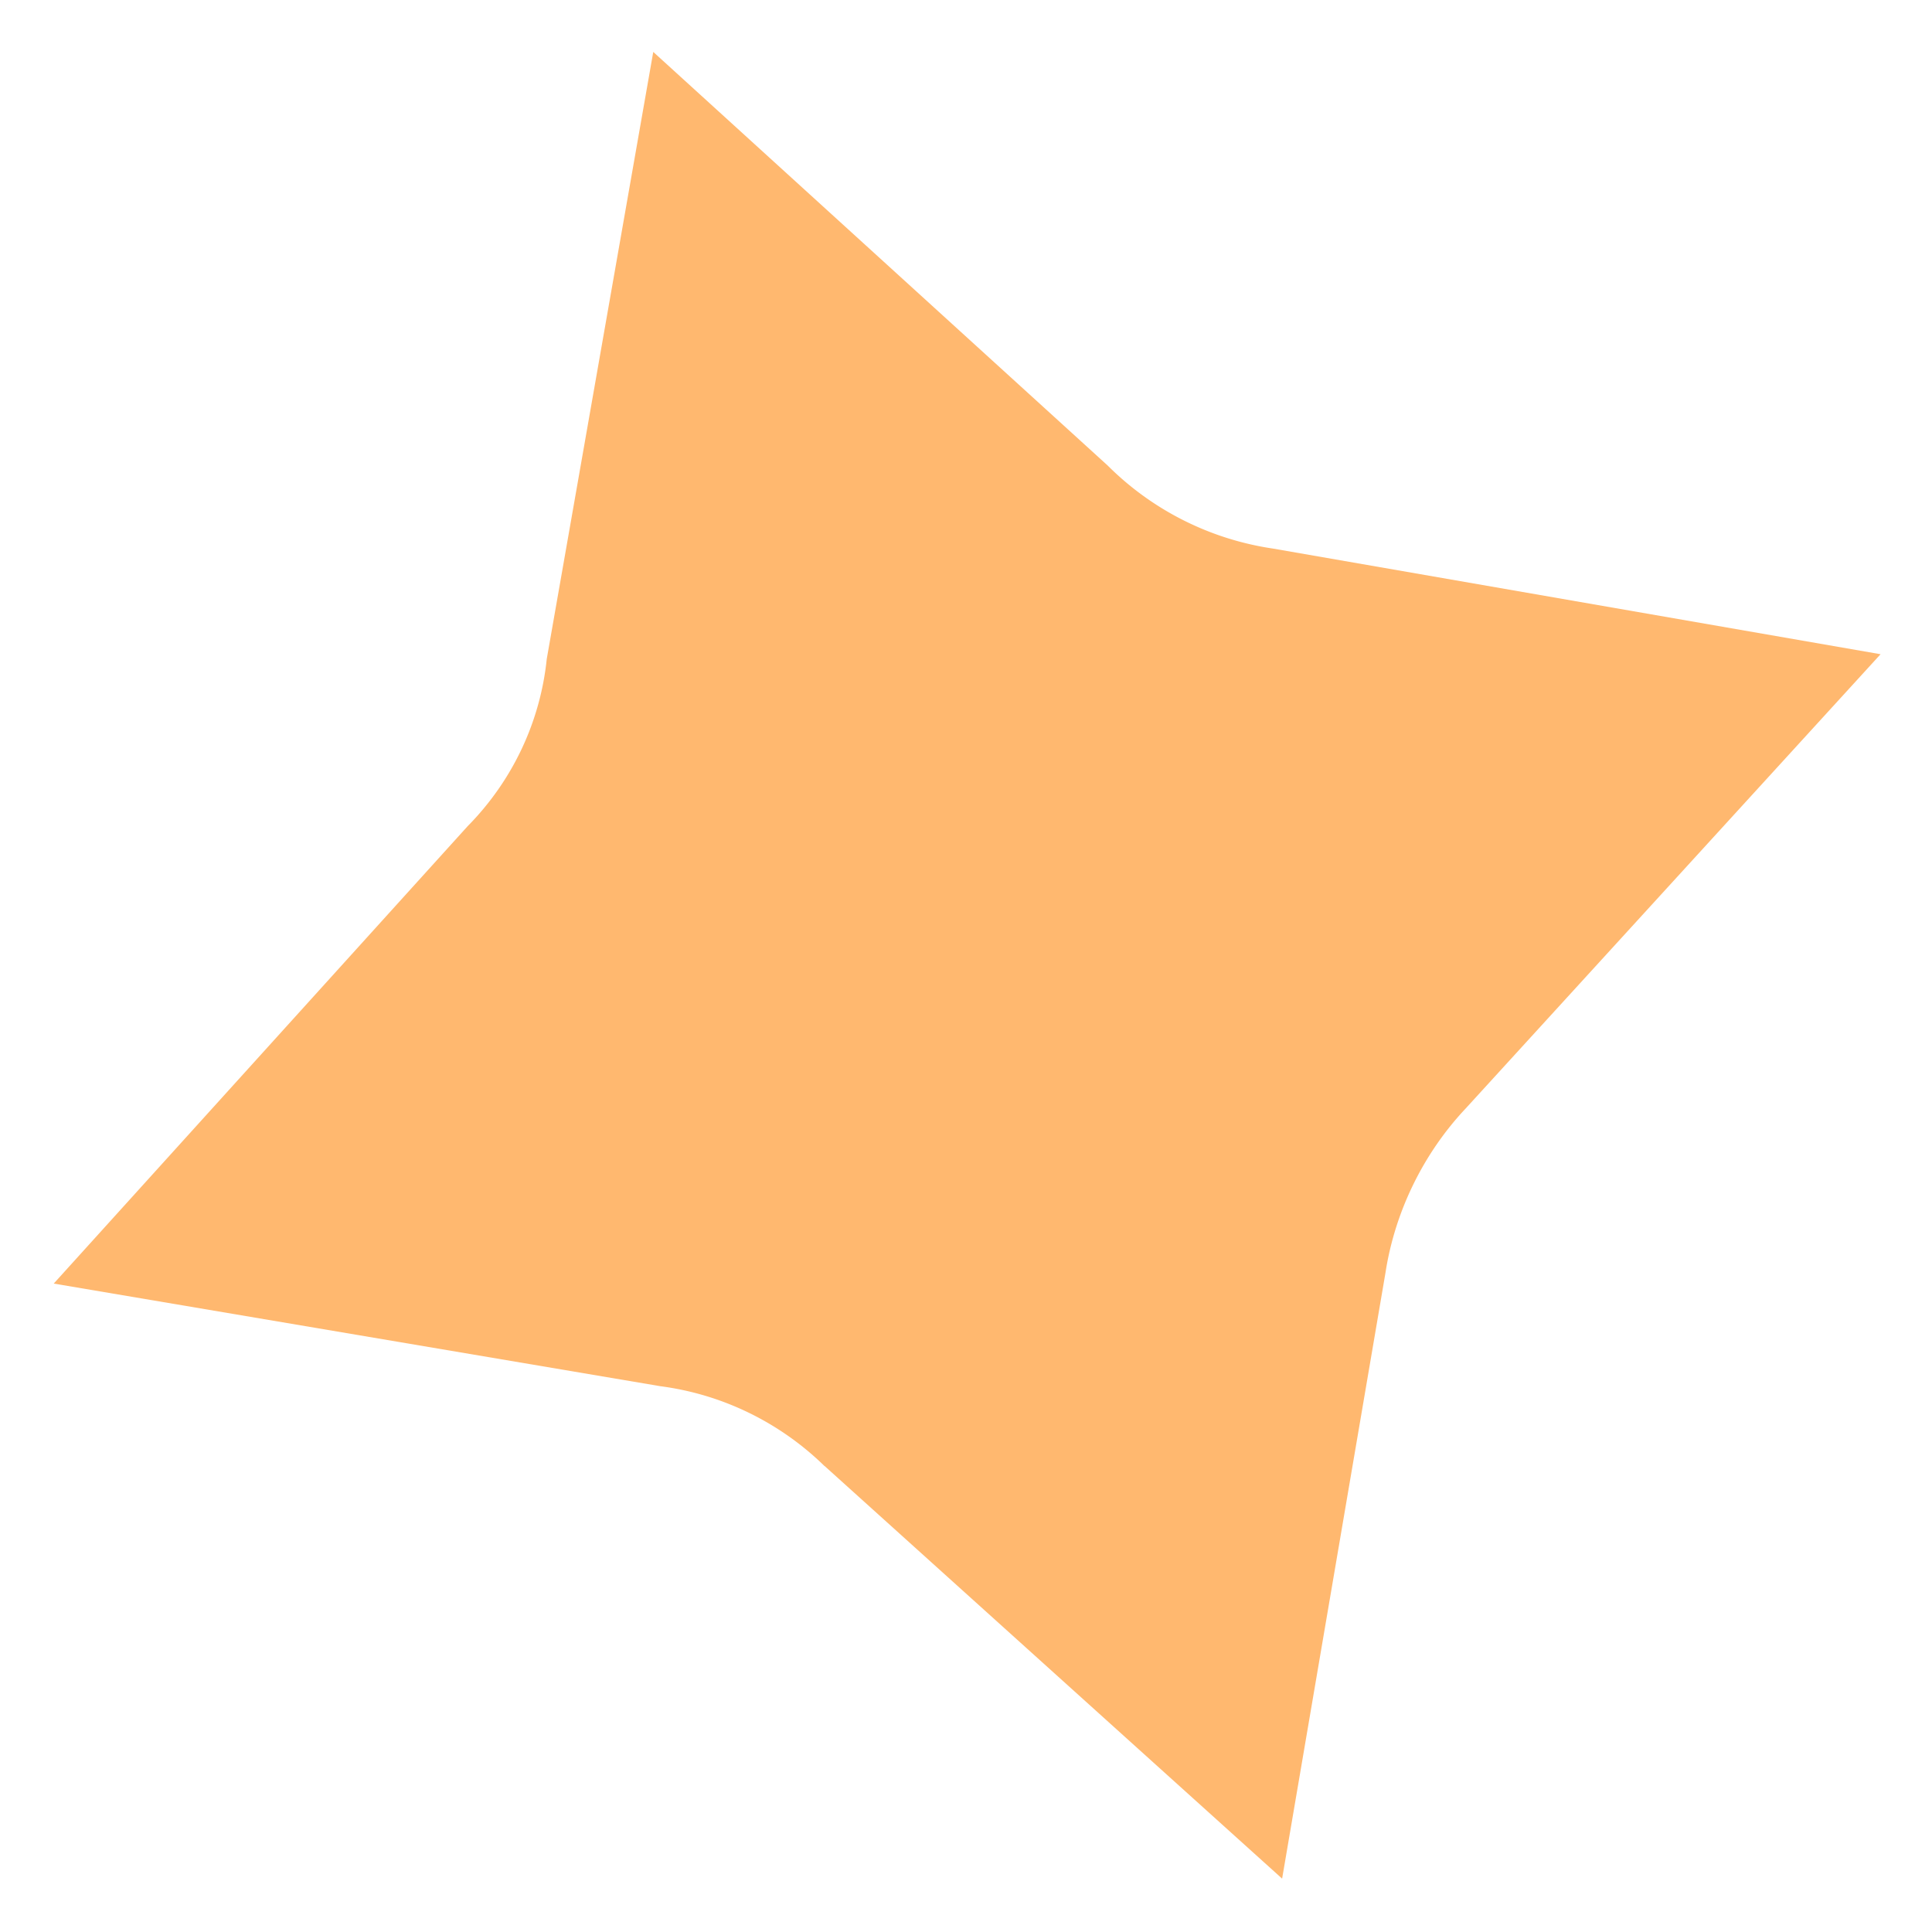 <svg xmlns="http://www.w3.org/2000/svg" width="16" height="16" xmlns:v="https://vecta.io/nano"><path d="M6.828 12.14l3.79 3.418.856-5.018c.077-.5.31-.984.664-1.36l3.436-3.762-5.032-.875a2.44 2.44 0 0 1-1.369-.688L5.41.43l-.882 5.027c-.054.523-.285 1.01-.655 1.385L.445 10.63l5.024.85c.513.067.99.3 1.36.662h0z" fill="#ffb86f" fill-rule="evenodd"/></svg>